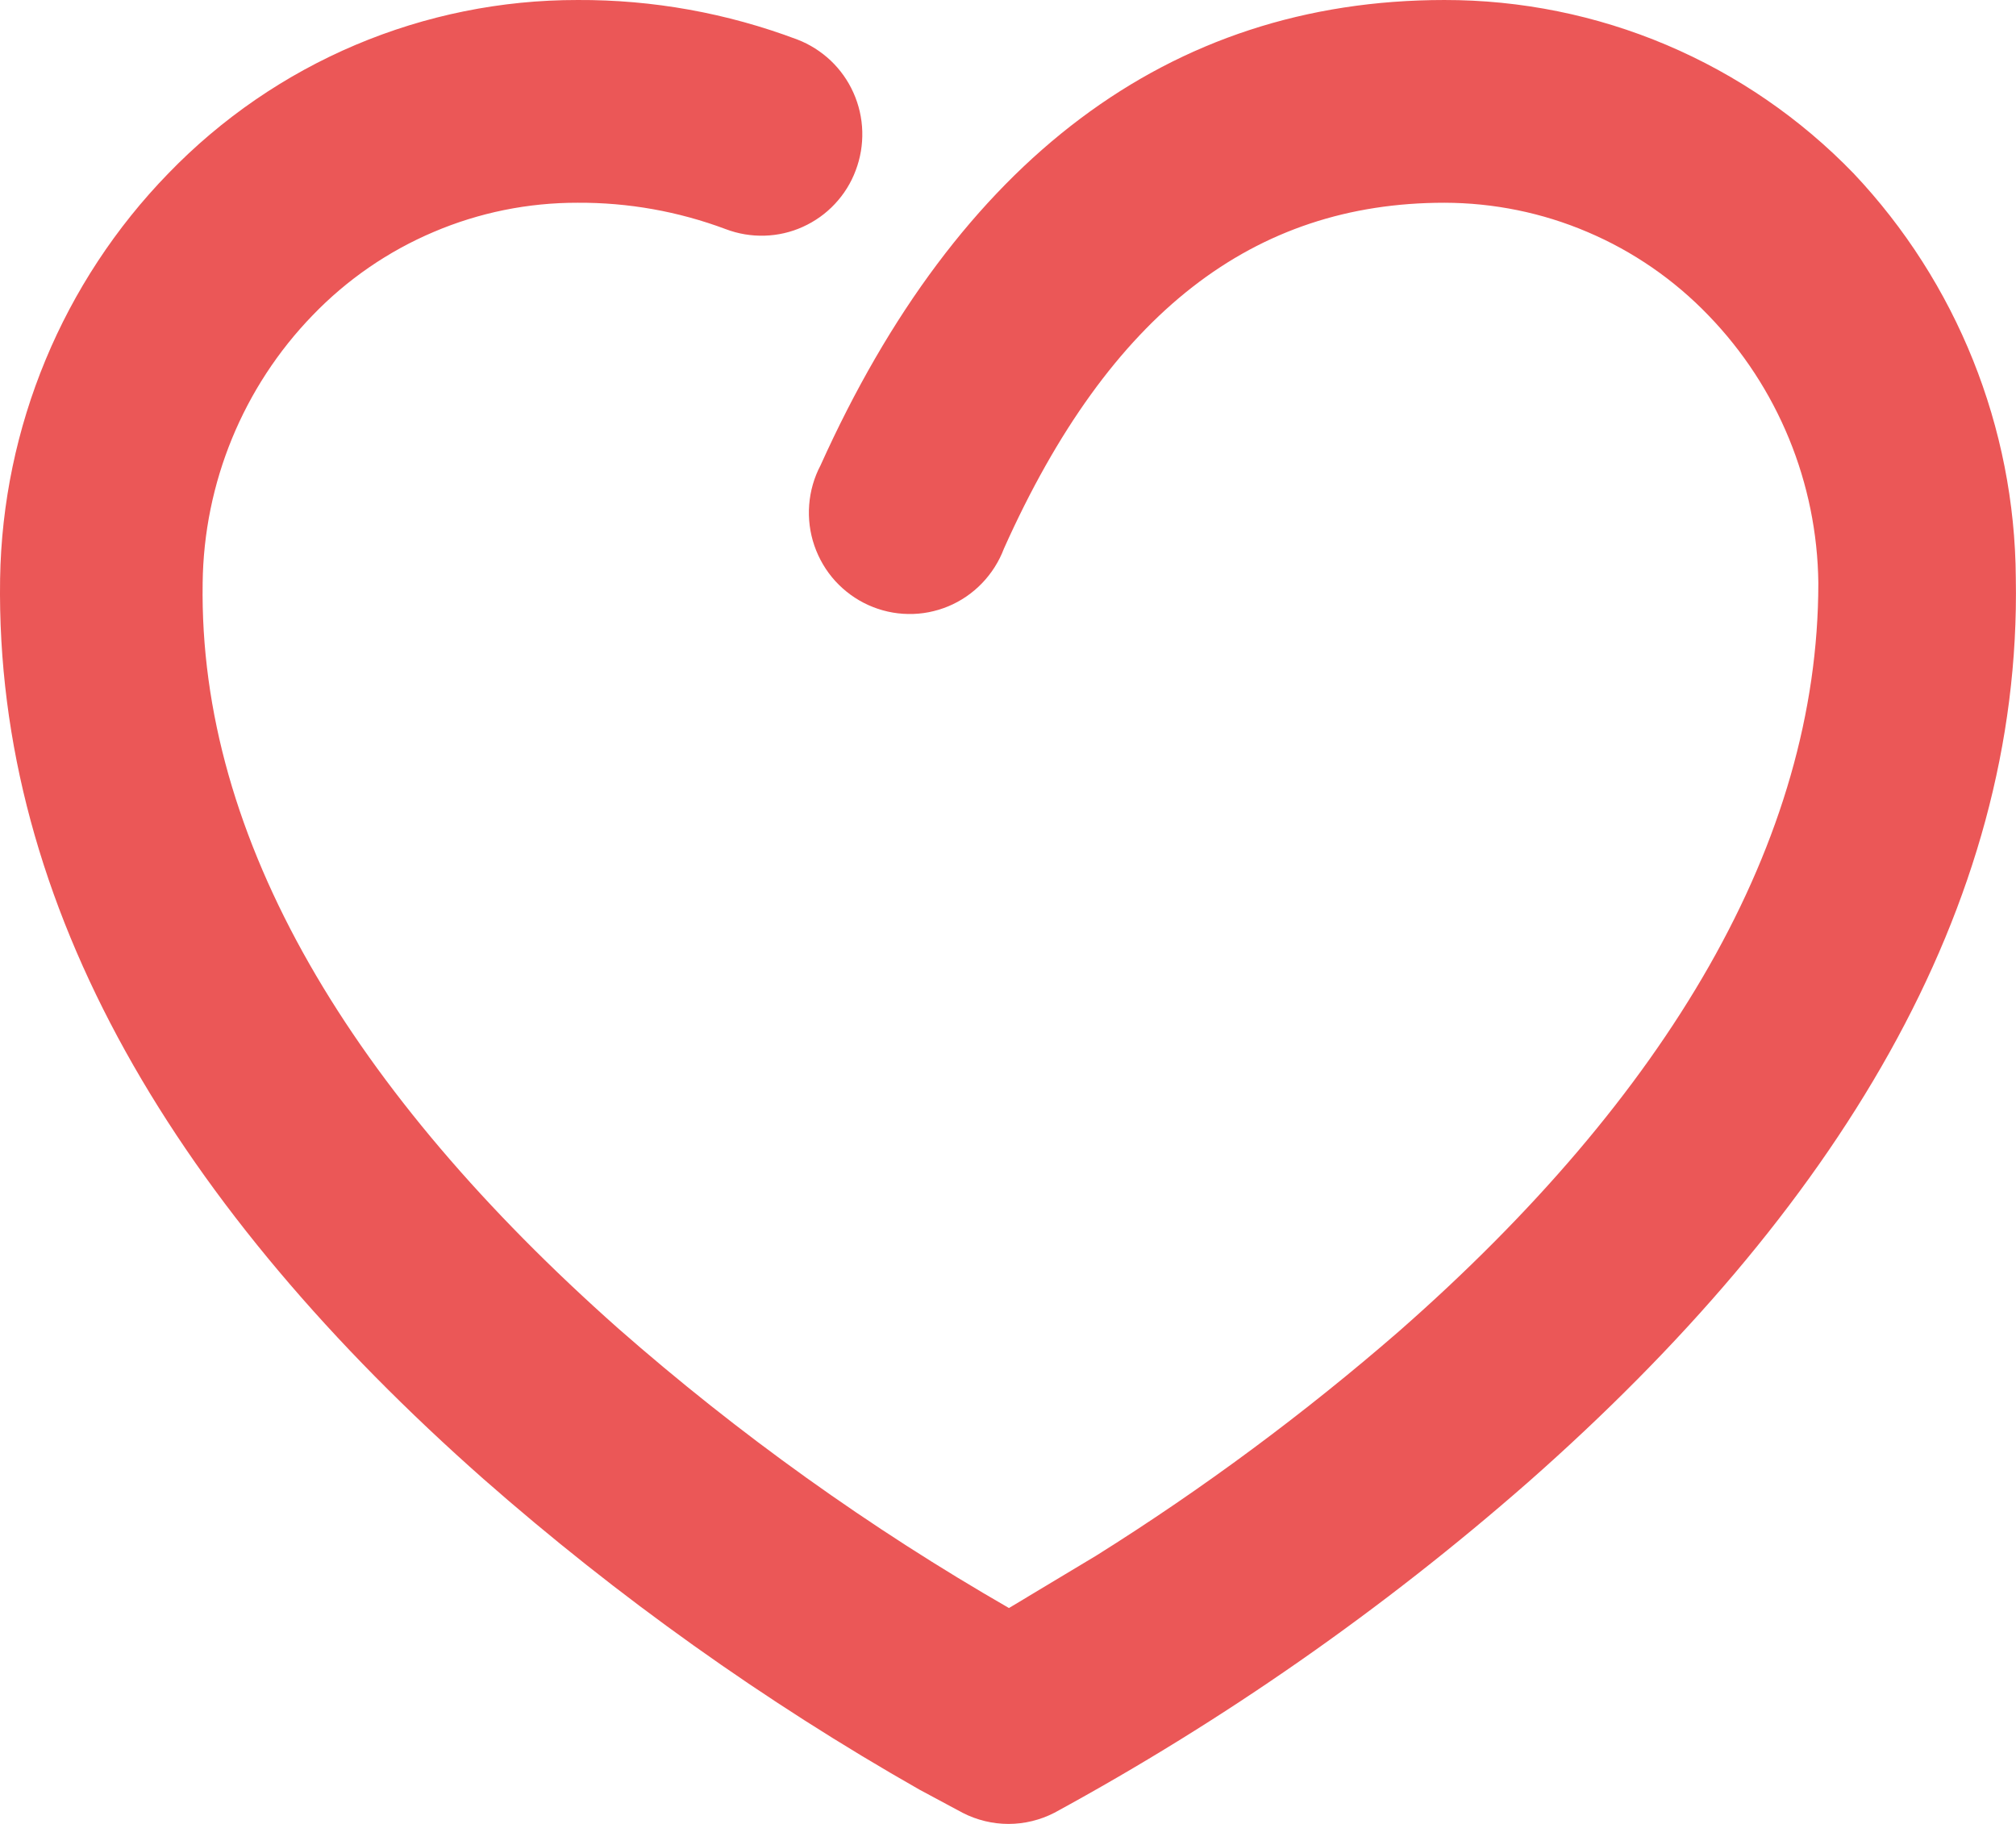 <svg width="21" height="19" viewBox="0 0 21 19" fill="none" xmlns="http://www.w3.org/2000/svg">
<path fill-rule="evenodd" clip-rule="evenodd" d="M19.308 1.806C18.754 1.233 18.091 0.778 17.359 0.468C16.627 0.158 15.84 -0.001 15.046 7.78435e-05C12.169 7.78435e-05 9.975 1.679 8.547 4.848C8.48 4.975 8.44 5.115 8.429 5.259C8.418 5.403 8.436 5.547 8.483 5.684C8.53 5.82 8.603 5.945 8.7 6.052C8.797 6.158 8.914 6.244 9.045 6.303C9.175 6.362 9.317 6.394 9.46 6.396C9.603 6.399 9.745 6.371 9.878 6.316C10.01 6.261 10.13 6.179 10.23 6.075C10.329 5.972 10.407 5.849 10.458 5.714C11.56 3.253 13.062 2.112 15.046 2.112C15.559 2.113 16.067 2.216 16.539 2.418C17.012 2.619 17.439 2.914 17.796 3.285C18.519 4.032 18.929 5.03 18.941 6.073C18.941 8.766 17.366 11.417 14.573 13.868C13.585 14.726 12.532 15.507 11.424 16.202L10.51 16.751C9.06 15.917 7.695 14.941 6.437 13.836C3.676 11.386 2.069 8.756 2.111 6.073C2.123 5.03 2.533 4.032 3.256 3.285C3.614 2.913 4.043 2.617 4.518 2.416C4.992 2.214 5.502 2.111 6.017 2.112C6.544 2.109 7.066 2.202 7.56 2.387C7.689 2.436 7.826 2.459 7.964 2.455C8.102 2.451 8.238 2.42 8.363 2.363C8.489 2.306 8.603 2.225 8.697 2.124C8.792 2.023 8.866 1.904 8.914 1.774C8.963 1.645 8.986 1.507 8.982 1.368C8.978 1.229 8.947 1.093 8.89 0.966C8.834 0.84 8.753 0.726 8.653 0.631C8.552 0.536 8.434 0.461 8.306 0.412C7.574 0.136 6.798 -0.004 6.017 7.78435e-05C5.222 -0.001 4.436 0.158 3.703 0.468C2.971 0.778 2.308 1.233 1.754 1.806C0.654 2.937 0.026 4.449 0.001 6.031C-0.051 9.463 1.859 12.6 5.04 15.41C6.439 16.639 7.959 17.722 9.576 18.642L10.027 18.884C10.175 18.96 10.339 19 10.505 19C10.671 19 10.835 18.96 10.983 18.884C12.748 17.923 14.403 16.768 15.917 15.441C19.119 12.621 21.061 9.463 20.998 6.02C20.988 4.451 20.383 2.944 19.308 1.806Z" fill="#EB5757"/>
</svg>

